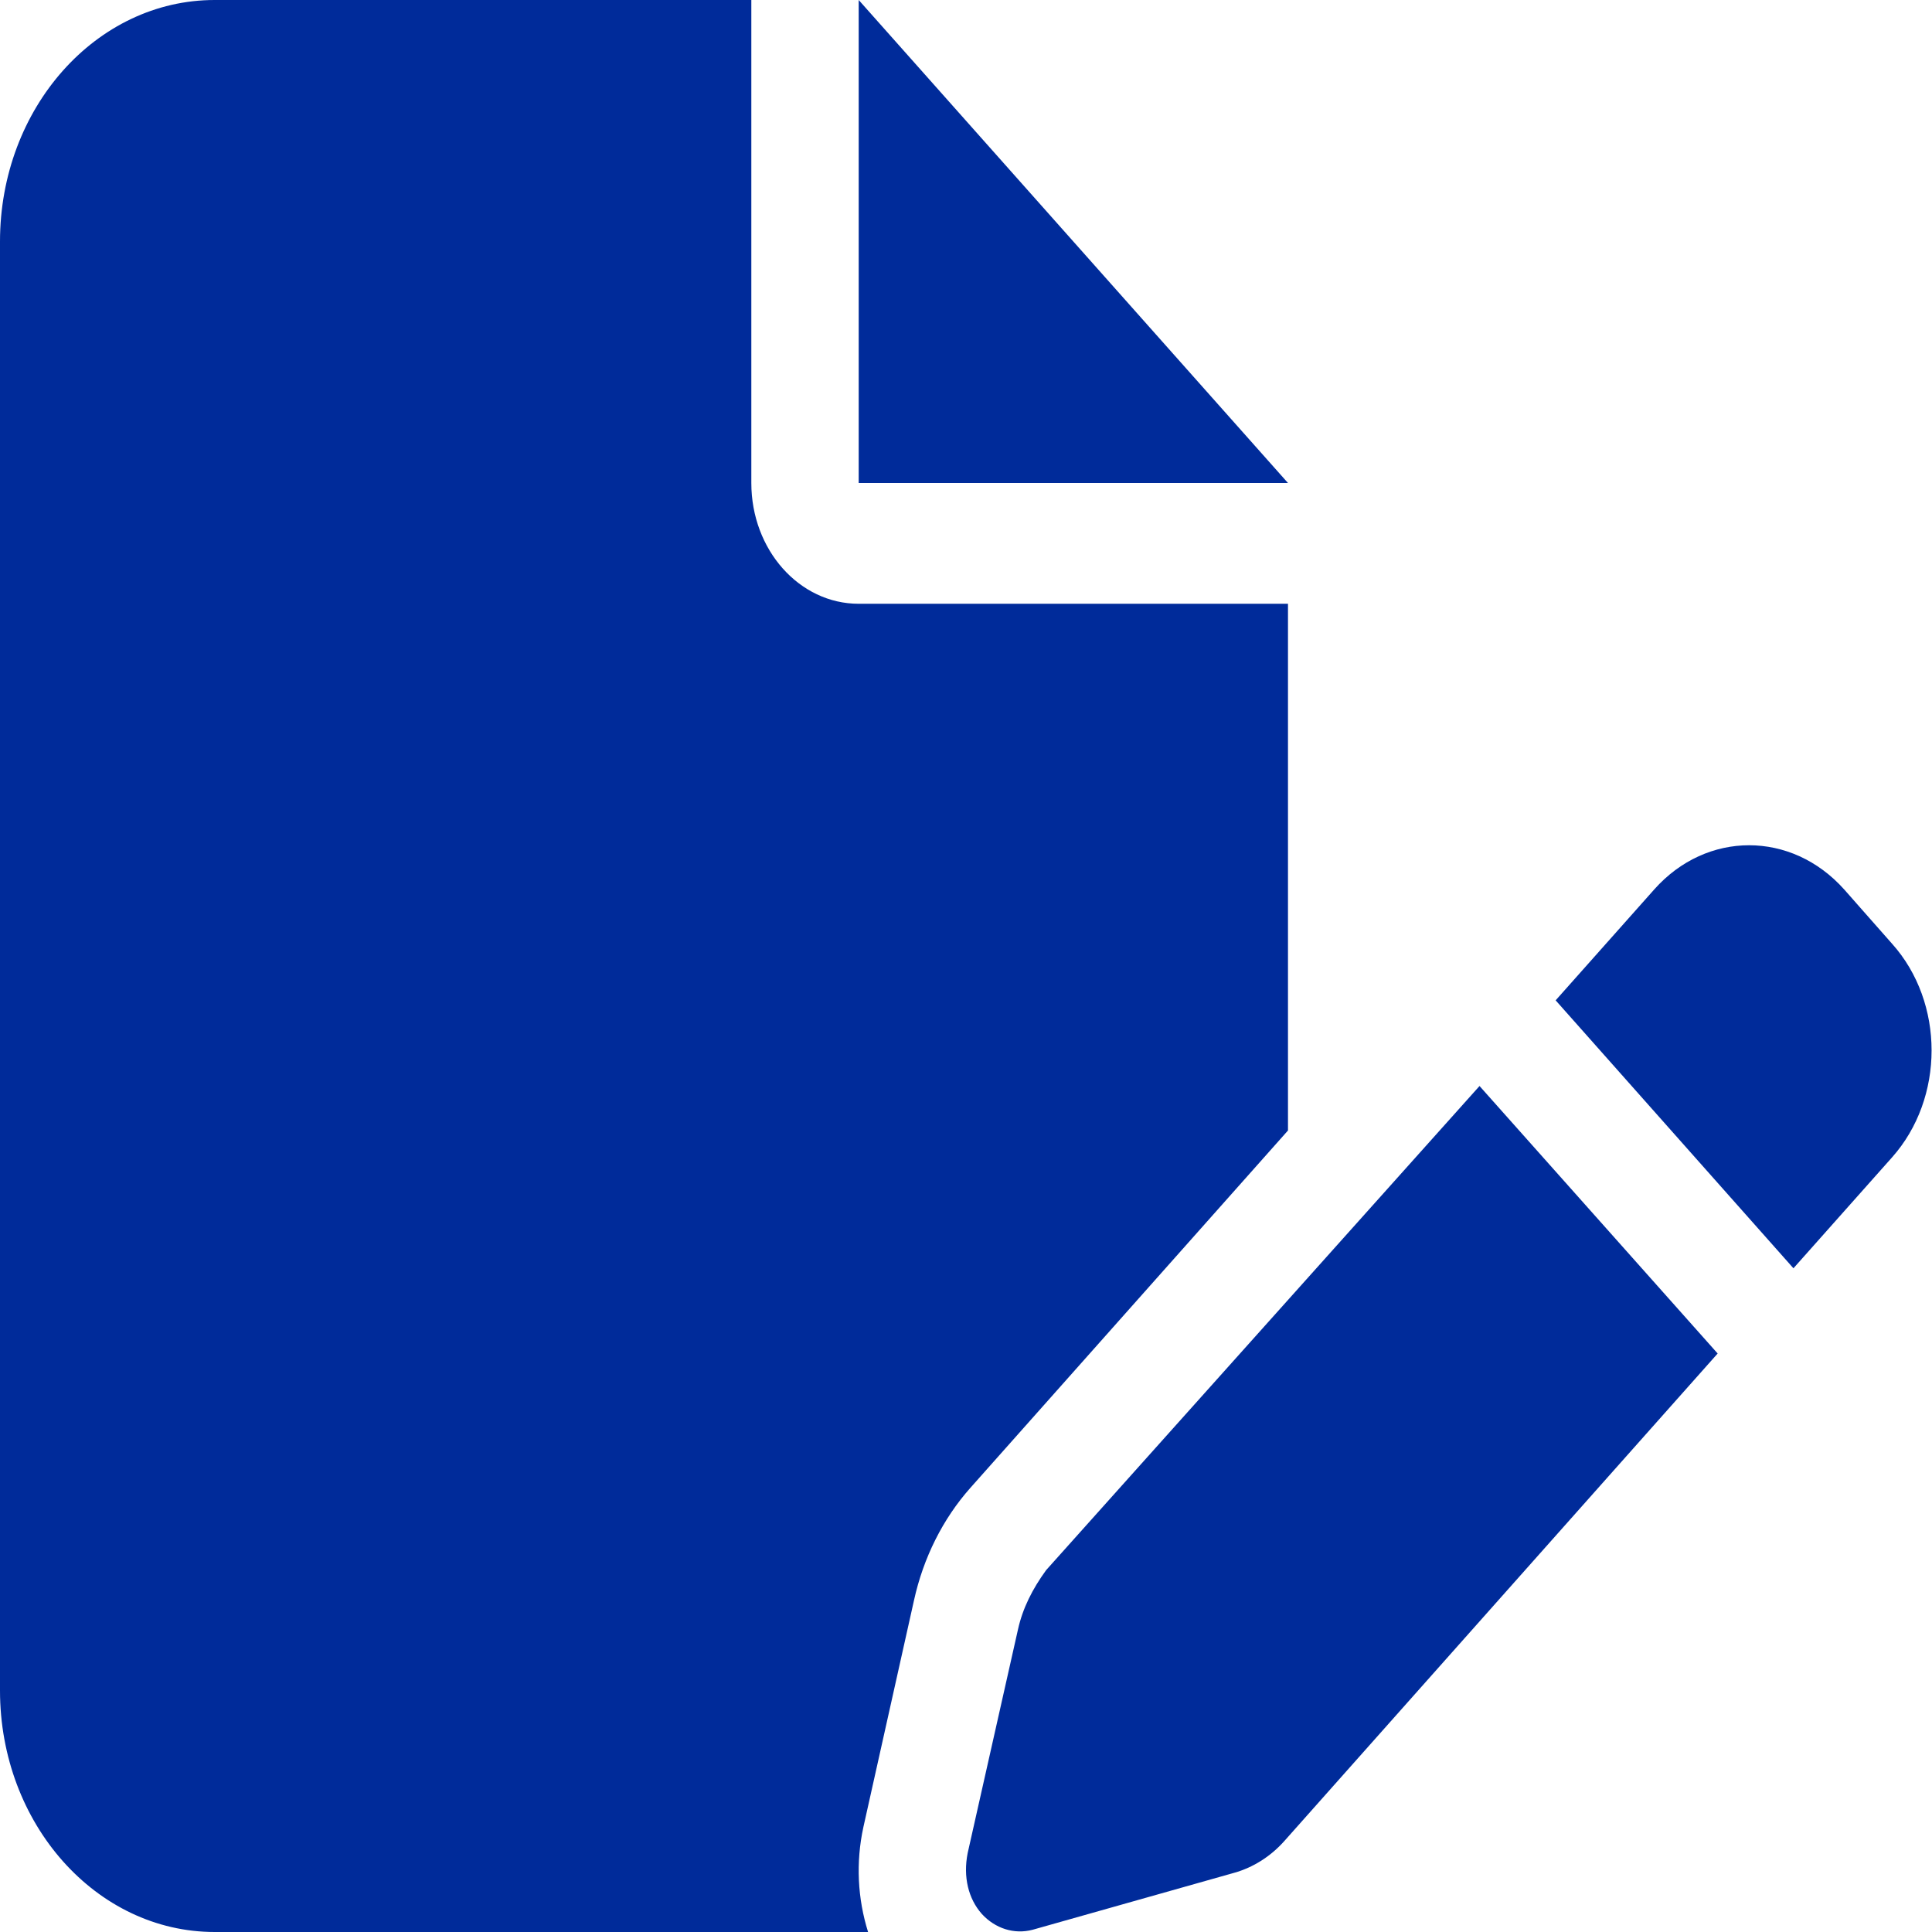 <svg width="35" height="35" viewBox="0 0 35 35" fill="none" xmlns="http://www.w3.org/2000/svg">
<g clip-path="url(#clip0_432_262)">
<path d="M0 4.375C0 1.958 1.741 0 3.889 0H13.611V8.75C13.611 9.96 14.48 10.938 15.556 10.938H23.333V20.48L17.579 26.954C17.081 27.515 16.728 28.219 16.558 28.991L15.641 33.1C15.501 33.742 15.537 34.398 15.726 35H3.889C1.741 35 0 33.038 0 30.625V4.375ZM15.556 8.75V0L23.333 8.75H15.556ZM34.277 17.097C35.231 18.163 35.231 19.893 34.277 20.966L32.49 22.976L28.182 18.122L29.969 16.112C30.917 15.046 32.454 15.046 33.408 16.112L34.277 17.097ZM18.952 28.444L26.803 19.674L31.117 24.52L23.267 33.352C23.017 33.633 22.701 33.831 22.361 33.927L18.709 34.959C18.375 35.048 18.029 34.938 17.786 34.672C17.543 34.398 17.445 34.002 17.53 33.571L18.442 29.518C18.527 29.135 18.703 28.786 18.952 28.444Z" fill="#002B9A"/>
</g>
<defs>
<clipPath id="clip0_432_262">
<rect width="35" height="35" fill="white"/>
</clipPath>
</defs>
</svg>
